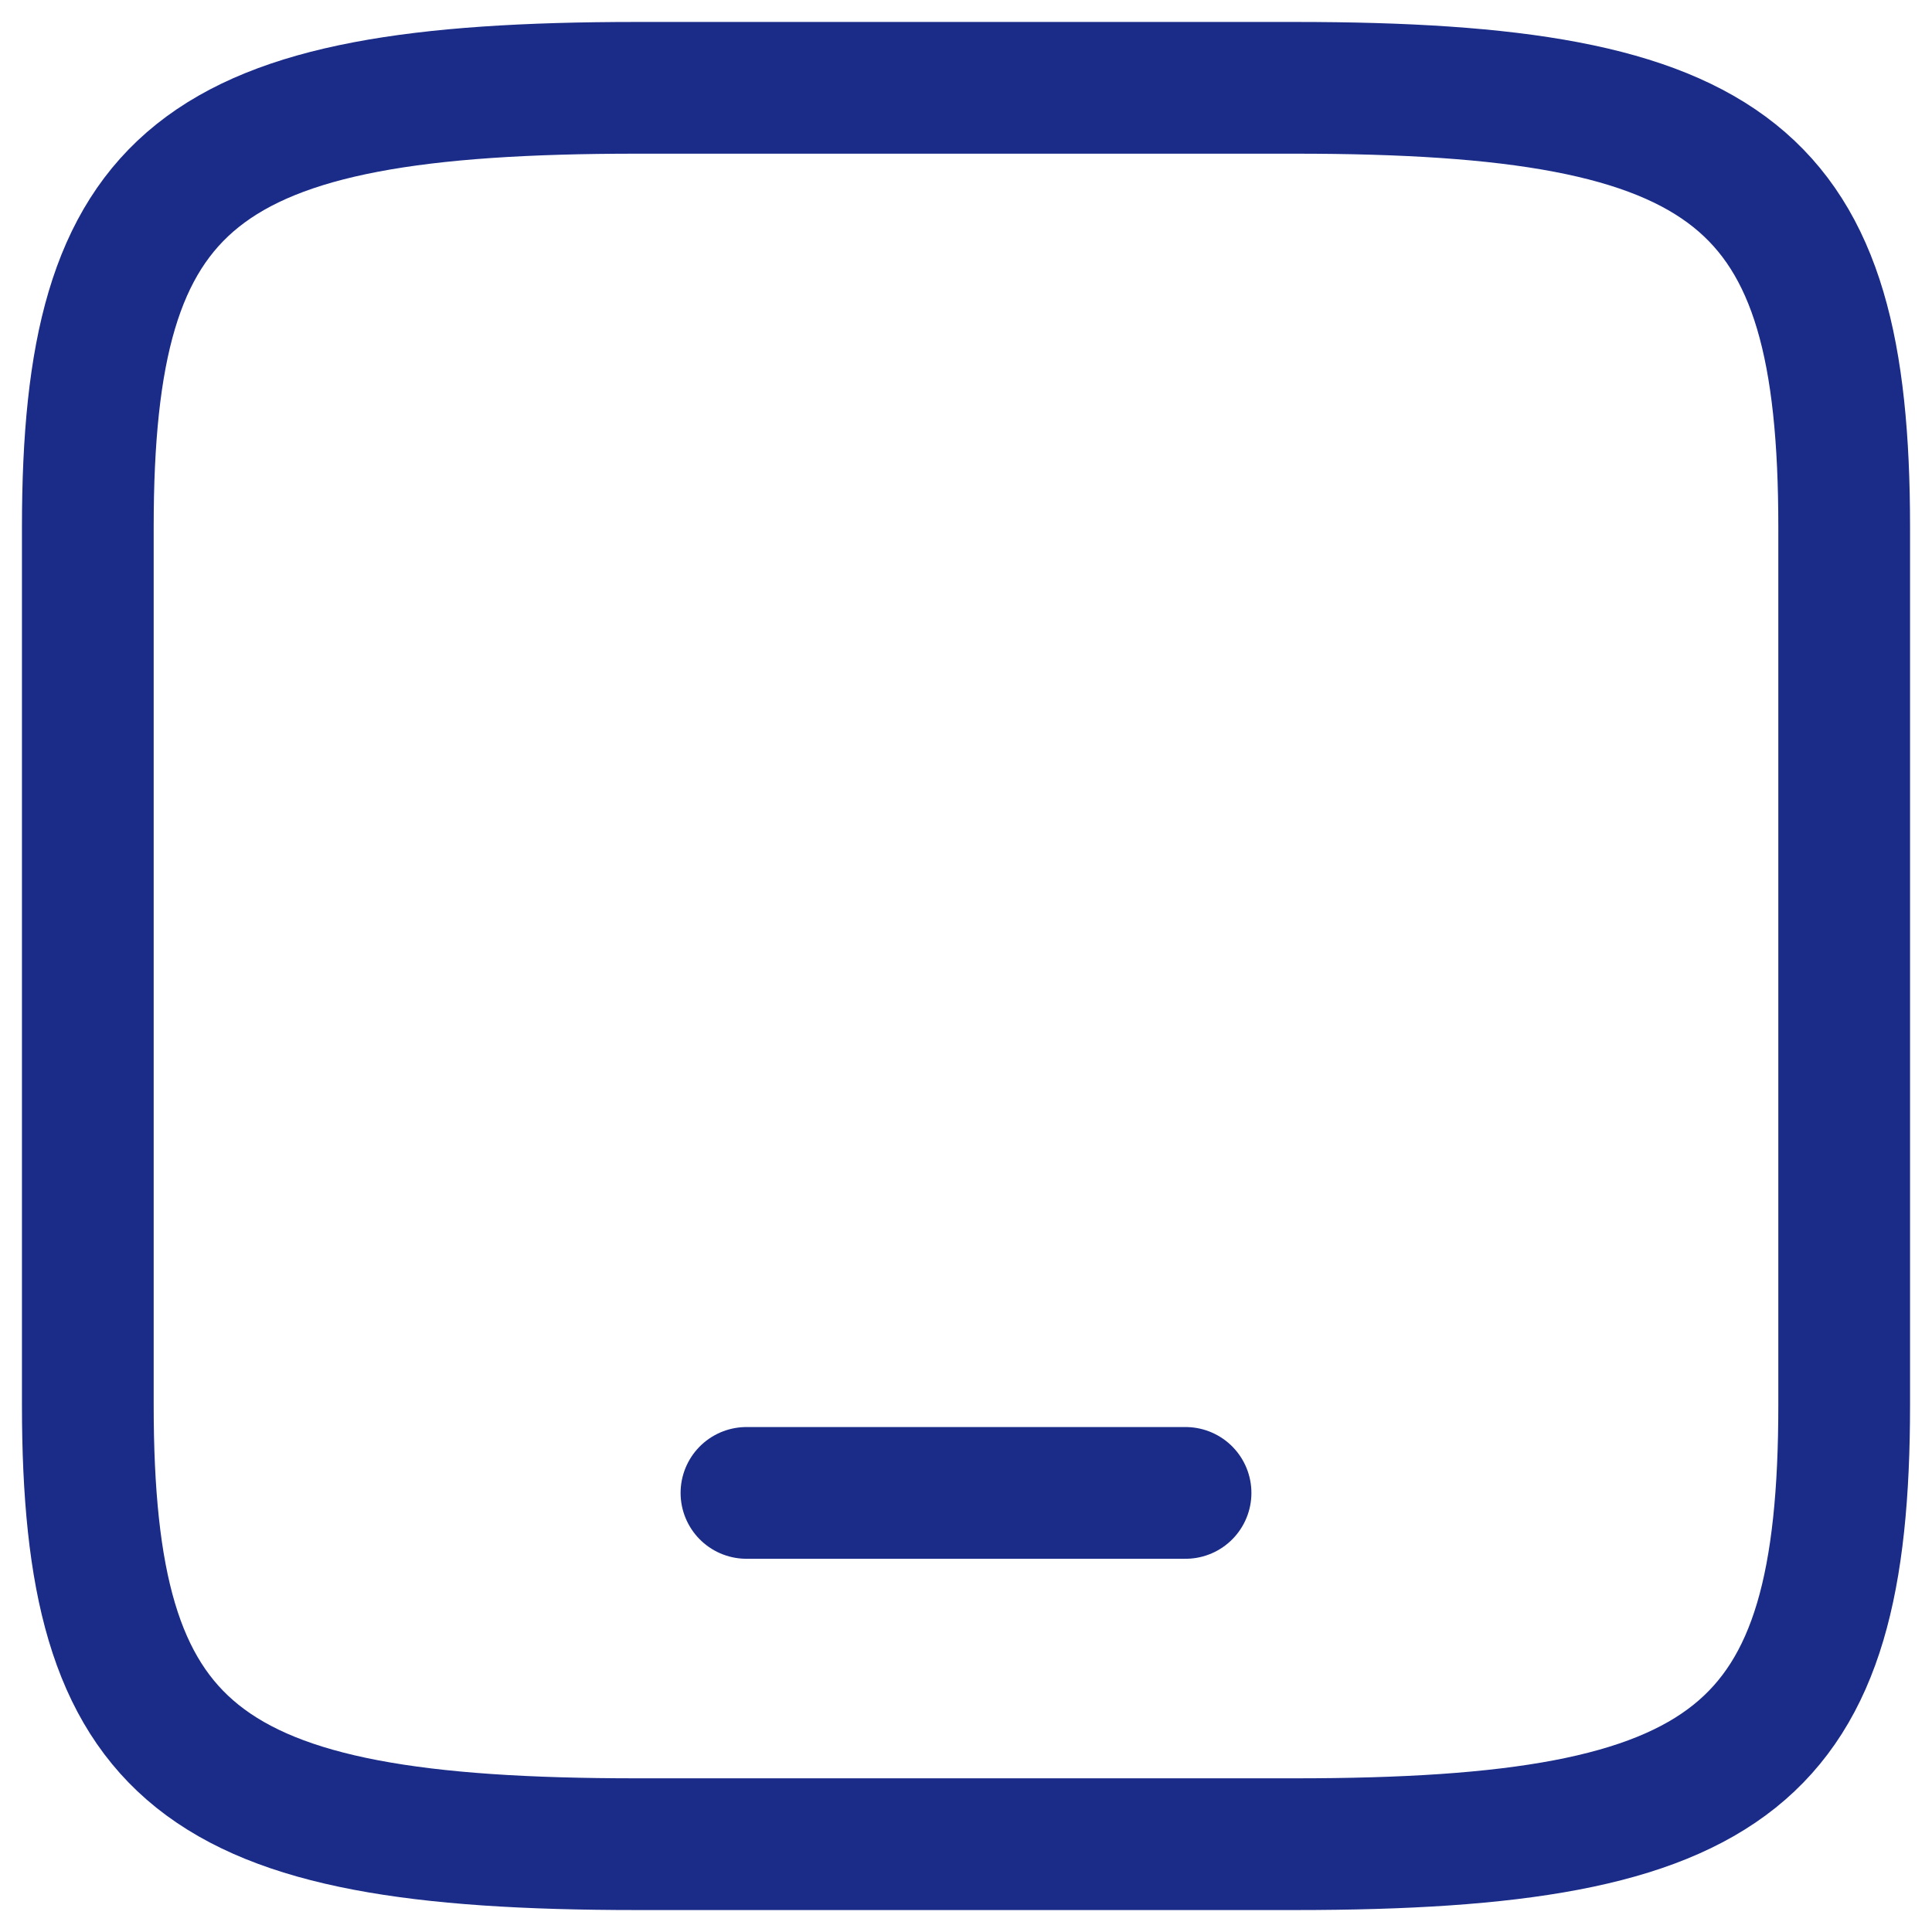 <svg width="22" height="22" viewBox="0 0 22 22" fill="none" xmlns="http://www.w3.org/2000/svg">
<g id="vuesax/linear/mobile">
<g id="vuesax/linear/mobile_2">
<g id="mobile">
<path id="Vector" d="M21 6V16C21 20 19.75 21 14.75 21H7.25C2.25 21 1 20 1 16V6C1 2 2.25 1 7.25 1H14.75C19.75 1 21 2 21 6Z" stroke="#1A2B88" stroke-width="1.5" stroke-linecap="round" stroke-linejoin="round"/>
<path id="Vector_2" d="M13.5 17H8.5" stroke="#1A2B88" stroke-width="1.5" stroke-linecap="round" stroke-linejoin="round"/>
</g>
</g>
</g>
</svg>
